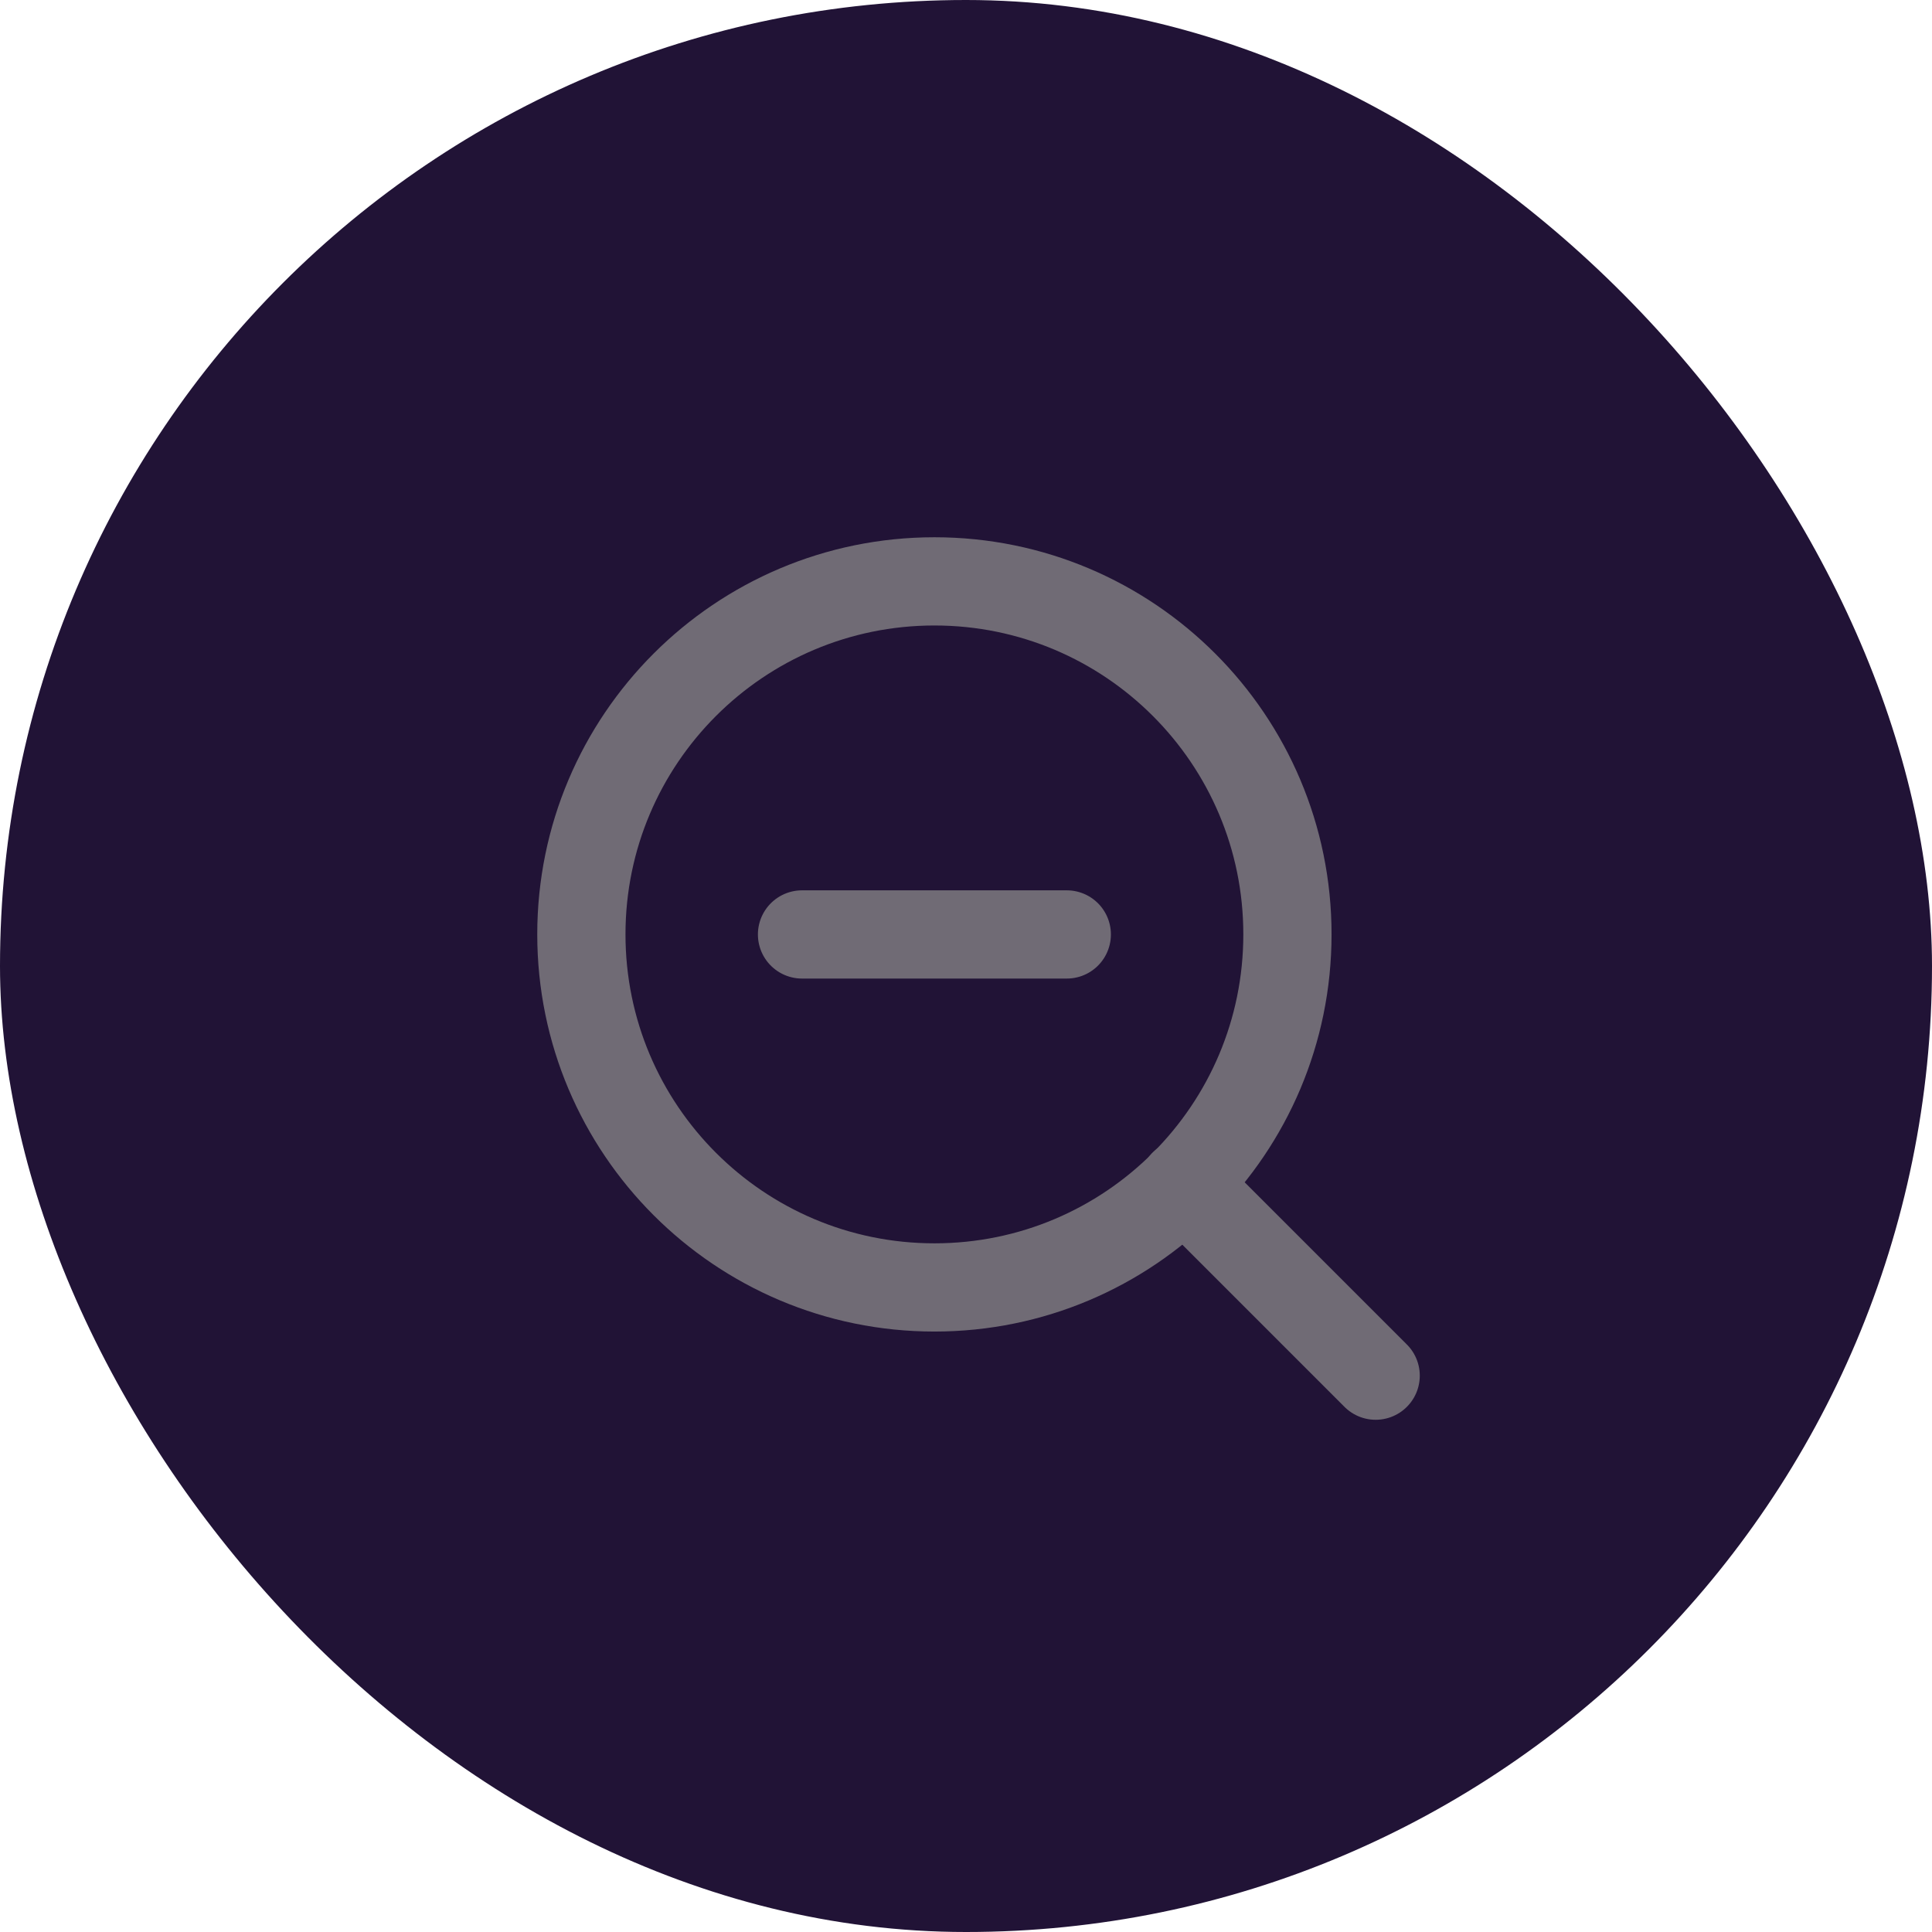 <svg width="24" height="24" viewBox="0 0 24 24" fill="none" xmlns="http://www.w3.org/2000/svg">
<rect width="24" height="24" rx="12" fill="#211336"/>
<g clip-path="url(#clip0_1_2016)">
<path d="M11.608 15.993C14.03 15.993 15.993 14.029 15.993 11.607C15.993 9.186 14.03 7.222 11.608 7.222C9.186 7.222 7.222 9.186 7.222 11.607C7.222 14.029 9.186 15.993 11.608 15.993Z" stroke="#706B75" stroke-width="1.096" stroke-linecap="round" stroke-linejoin="round"/>
<path d="M17.089 17.089L14.705 14.705" stroke="#706B75" stroke-width="1.096" stroke-linecap="round" stroke-linejoin="round"/>
<path d="M9.963 11.608H13.252" stroke="#706B75" stroke-width="1.096" stroke-linecap="round" stroke-linejoin="round"/>
</g>
<defs>
<clipPath id="clip0_1_2016">
<rect width="13.156" height="13.156" fill="white" transform="translate(5.578 5.578)"/>
</clipPath>
</defs>
</svg>
